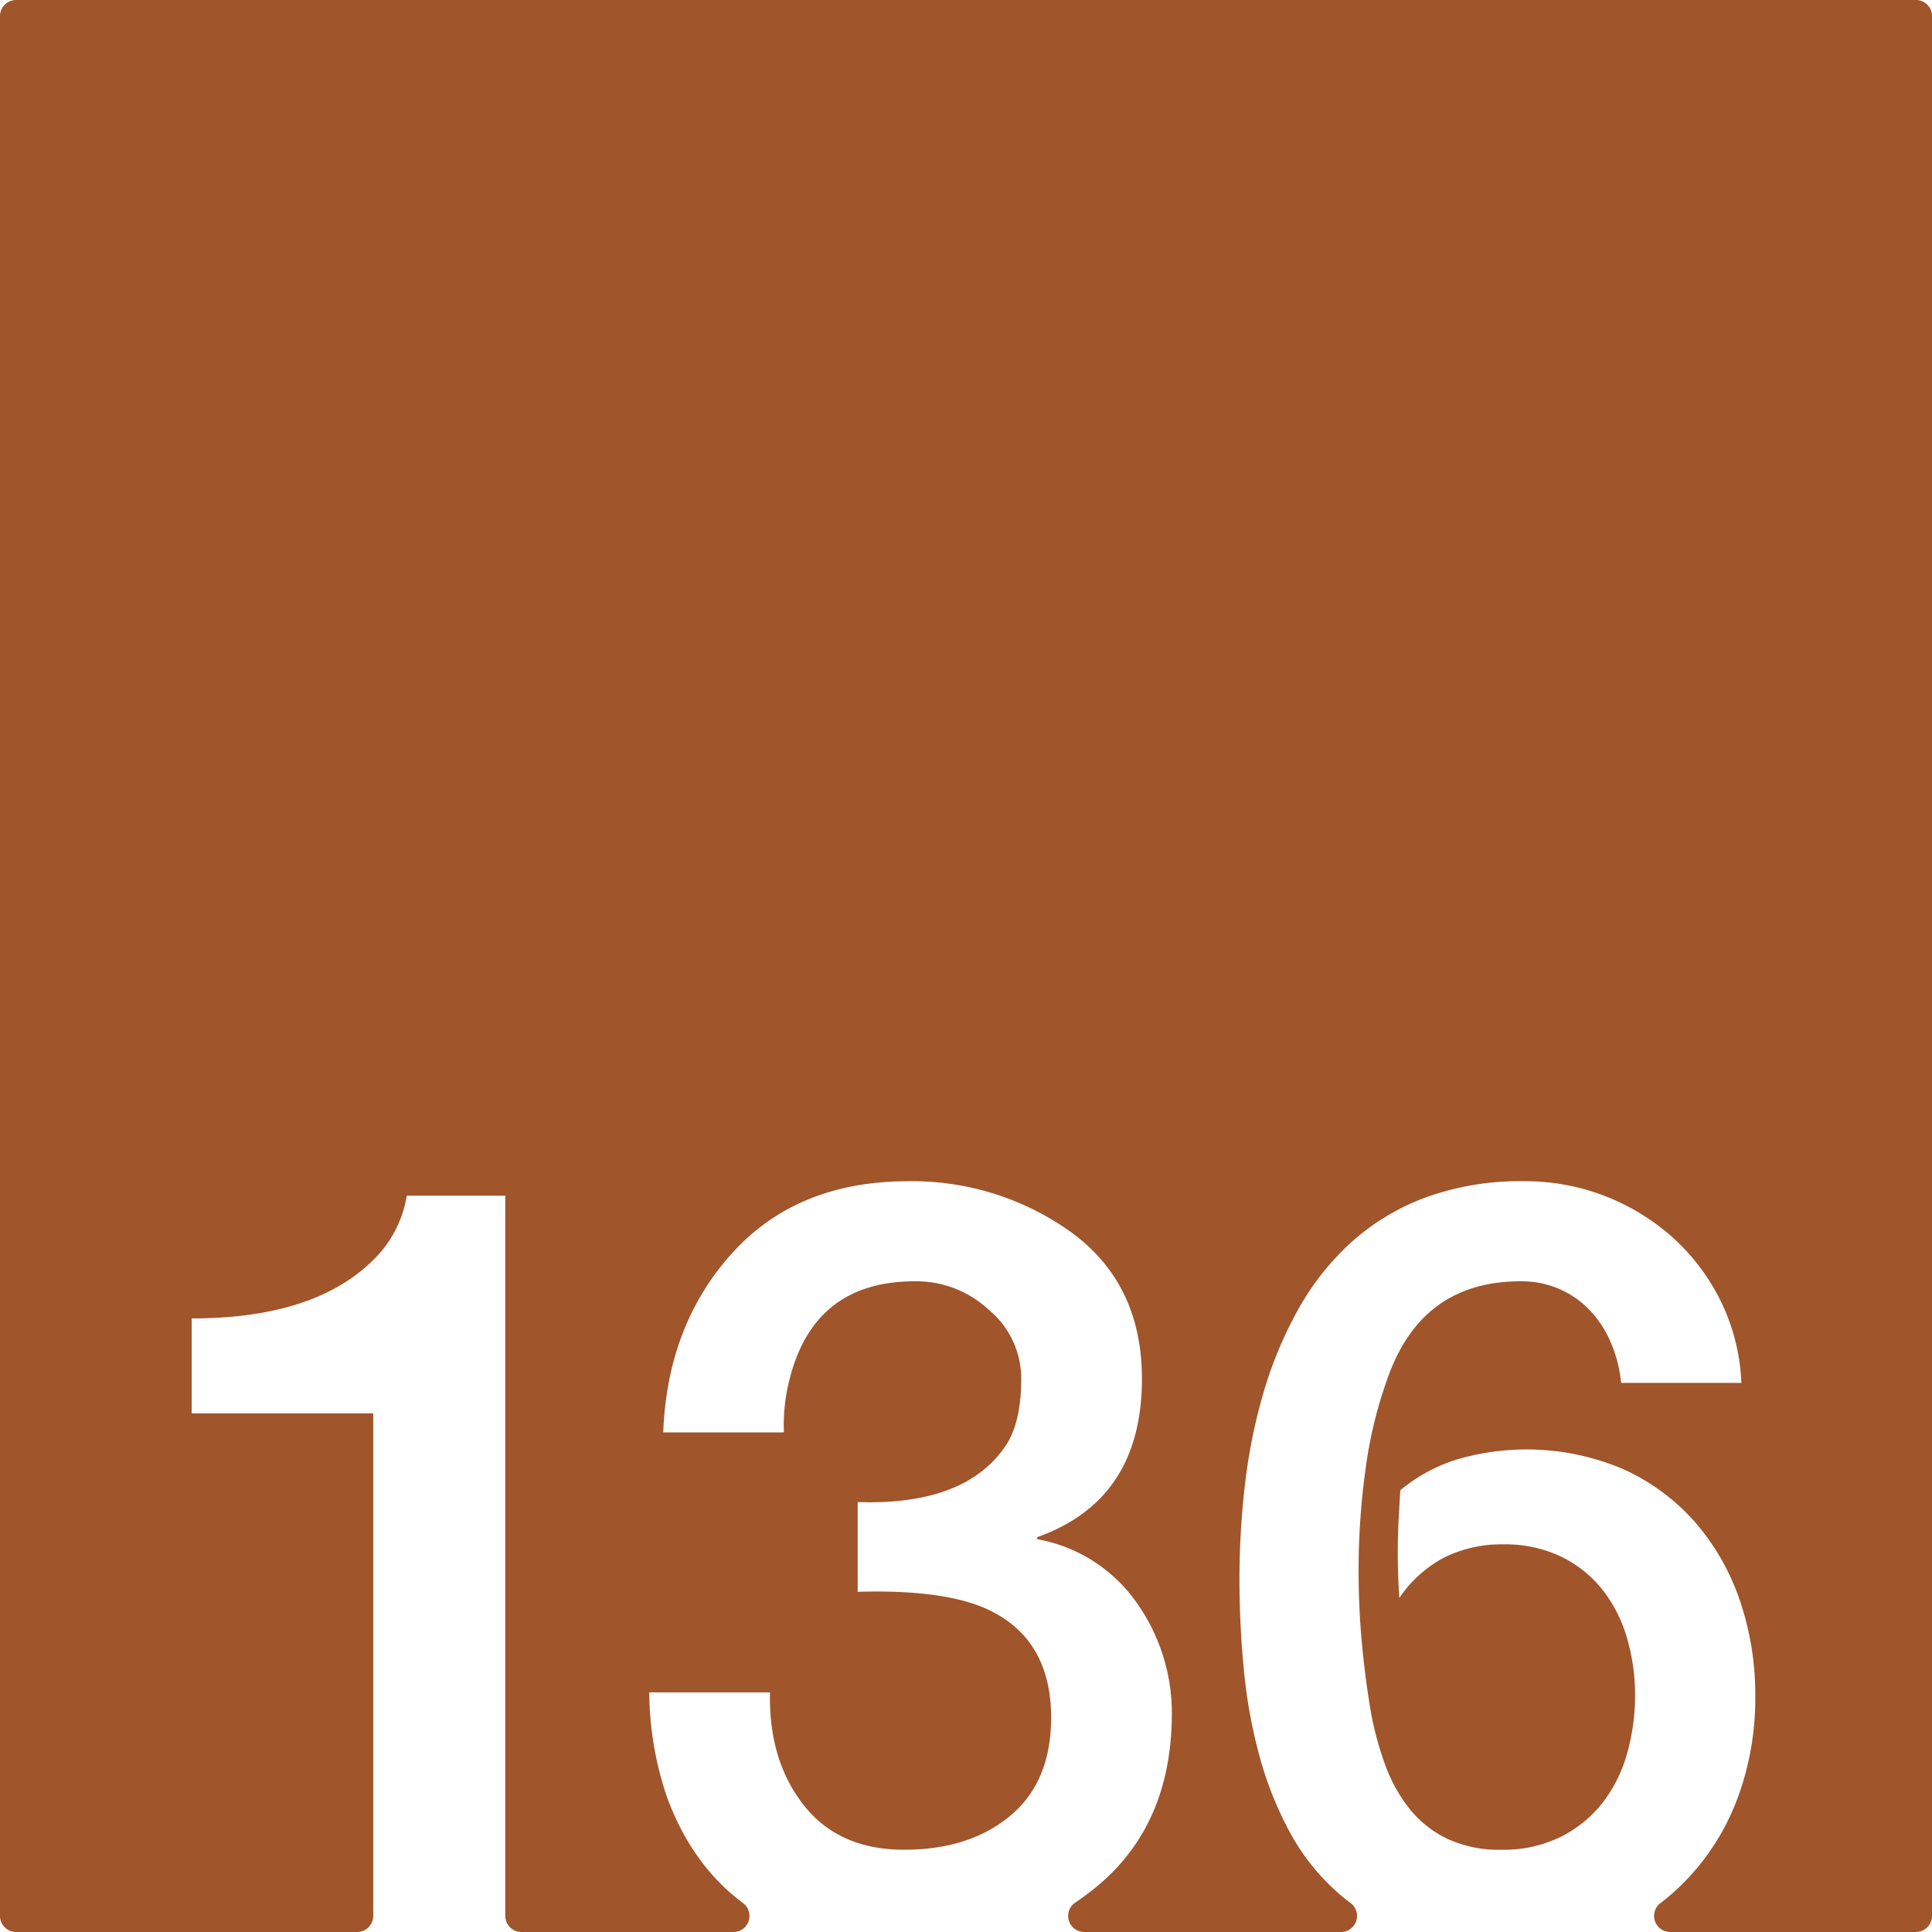 <svg xmlns="http://www.w3.org/2000/svg" width="120mm" height="120mm" viewBox="0 0 340.158 340.157">
  <g id="Zimmernummer">
      <g id="Z-03-136-R">
        <path fill="#A0552B" stroke="none" d="M337.323,0H2.835A2.835,2.835,0,0,0,0,2.835V337.323a2.834,2.834,0,0,0,2.835,2.834H62.878a2.834,2.834,0,0,0,2.834-2.834V248.839H33.744V232.128q22.885,0,33.149-11.534a20.3,20.3,0,0,0,4.723-10.081H88.962v126.81a2.835,2.835,0,0,0,2.835,2.834h37.327a2.828,2.828,0,0,0,1.689-5.1q-8.88-6.6-13.315-18.467a57.912,57.912,0,0,1-3.179-18.618h21.252q-.272,11.9,5.9,19.8t17.71,7.9q11.532,0,18.709-5.994t7.174-17.256q0-13.623-10.807-18.891-7.629-3.723-23.25-3.269v-15.8q19.344.636,26.338-10.354,2.451-4.086,2.452-11.261a15.674,15.674,0,0,0-5.631-12.17,18.69,18.69,0,0,0-12.9-5.086q-17.709-.09-22.16,16.892a32.577,32.577,0,0,0-1.09,9.718H116.771q.726-18.981,12.17-31.605t30.97-12.624a47.989,47.989,0,0,1,28.7,8.991q12.442,9.082,12.443,25.793,0,21.342-18.437,27.882V271a27.209,27.209,0,0,1,17.438,11.08,33.613,33.613,0,0,1,6.266,19.8q-.091,19.709-13.623,30.606-1.646,1.326-3.373,2.487a2.83,2.83,0,0,0,1.57,5.186h45.2a2.829,2.829,0,0,0,1.7-5.093q-.986-.738-1.91-1.536a38.676,38.676,0,0,1-8.718-10.806,62.379,62.379,0,0,1-5.4-13.488,89.853,89.853,0,0,1-2.77-15.257q-.773-7.992-.772-15.985a144.632,144.632,0,0,1,.953-16.483,97.435,97.435,0,0,1,3.224-16.121,71,71,0,0,1,6.04-14.622,46.72,46.72,0,0,1,9.309-11.9,40.73,40.73,0,0,1,13.124-7.992,48.632,48.632,0,0,1,17.483-2.906,38.9,38.9,0,0,1,26.337,10.081,37.093,37.093,0,0,1,8.356,11.216,35.819,35.819,0,0,1,3.542,14.213H285.425a24.119,24.119,0,0,0-1.726-6.9,19.219,19.219,0,0,0-3.633-5.722,16.51,16.51,0,0,0-5.4-3.859,16.772,16.772,0,0,0-6.948-1.408q-16.8,0-22.978,15.893a76.72,76.72,0,0,0-4.268,16.847,129.709,129.709,0,0,0-1.272,18.119q0,6.63.591,12.942t1.589,12.125a55.826,55.826,0,0,0,2.543,9.308,27.225,27.225,0,0,0,4.314,7.721,19.046,19.046,0,0,0,6.63,5.222,21.664,21.664,0,0,0,9.49,1.907A22.694,22.694,0,0,0,274.8,323.4a21.652,21.652,0,0,0,7.356-5.994,25.089,25.089,0,0,0,4.314-8.673,37.183,37.183,0,0,0,1.408-10.217,35.5,35.5,0,0,0-1.453-10.218,24.823,24.823,0,0,0-4.36-8.491,20.987,20.987,0,0,0-7.265-5.767,22.875,22.875,0,0,0-10.172-2.135,22.641,22.641,0,0,0-10.263,2.271,21.732,21.732,0,0,0-7.992,7.175q-.273-4.088-.272-8.083,0-2.814.136-5.5t.318-5.4a29.09,29.09,0,0,1,9.945-5.4,43.464,43.464,0,0,1,29.153,1.635,37.184,37.184,0,0,1,12.669,9.263,41.034,41.034,0,0,1,7.947,13.759,51,51,0,0,1,2.77,16.983,50.214,50.214,0,0,1-3.133,18.028A41.855,41.855,0,0,1,297.1,330.8a39.865,39.865,0,0,1-4.773,4.286,2.828,2.828,0,0,0,1.734,5.067h43.267a2.835,2.835,0,0,0,2.835-2.834V2.834A2.835,2.835,0,0,0,337.323,0Z"/>
      </g>
    </g>
</svg>
